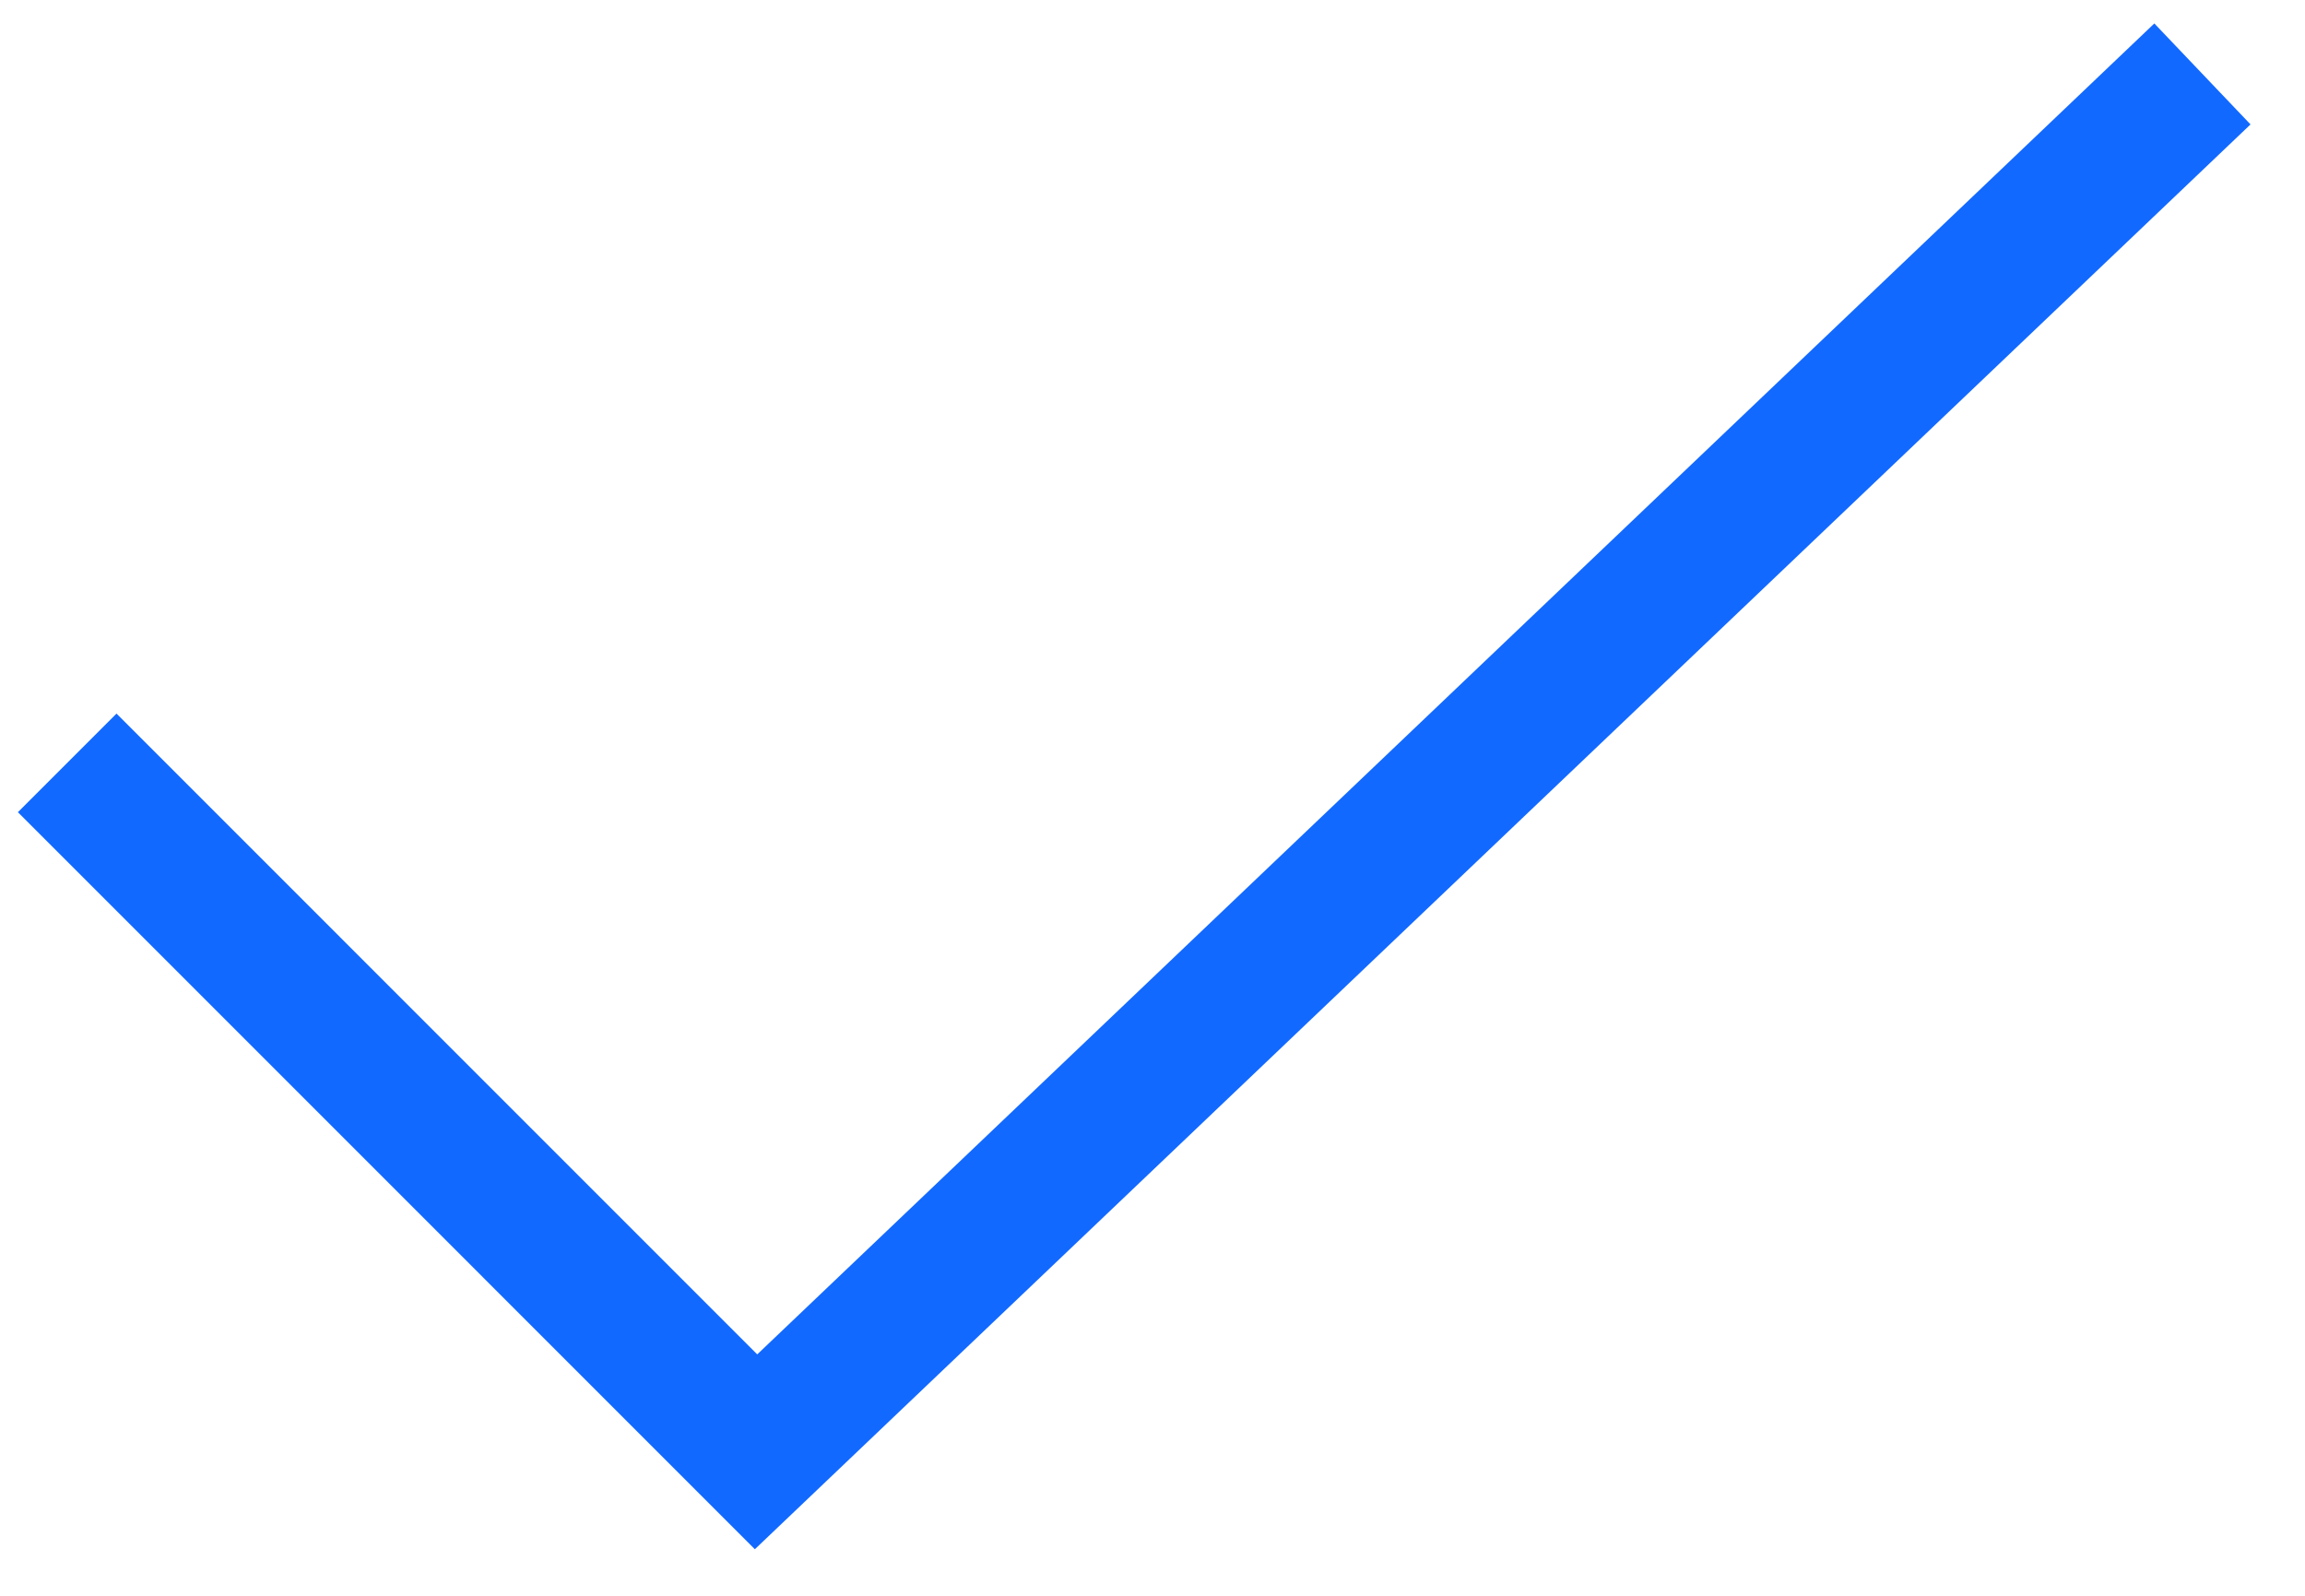 <?xml version="1.0" encoding="UTF-8"?>
<svg width="26px" height="18px" viewBox="0 0 26 18" version="1.1" xmlns="http://www.w3.org/2000/svg" xmlns:xlink="http://www.w3.org/1999/xlink">
    <title>Stroke 48</title>
    <g id="Desktop" stroke="none" stroke-width="1" fill="none" fill-rule="evenodd">
        <g id="Home_1440" transform="translate(-99, -11355)" stroke="#1269FF" stroke-width="1.573">
            <g id="Roadmap" transform="translate(-25, 10810)">
                <g transform="translate(0, 248)" id="Group-64">
                    <g transform="translate(124, 296.853)">
                        <polyline id="Stroke-48" points="0.758 8.752 8.528 16.523 24.843 0.981"></polyline>
                    </g>
                </g>
            </g>
        </g>
    </g>
</svg>